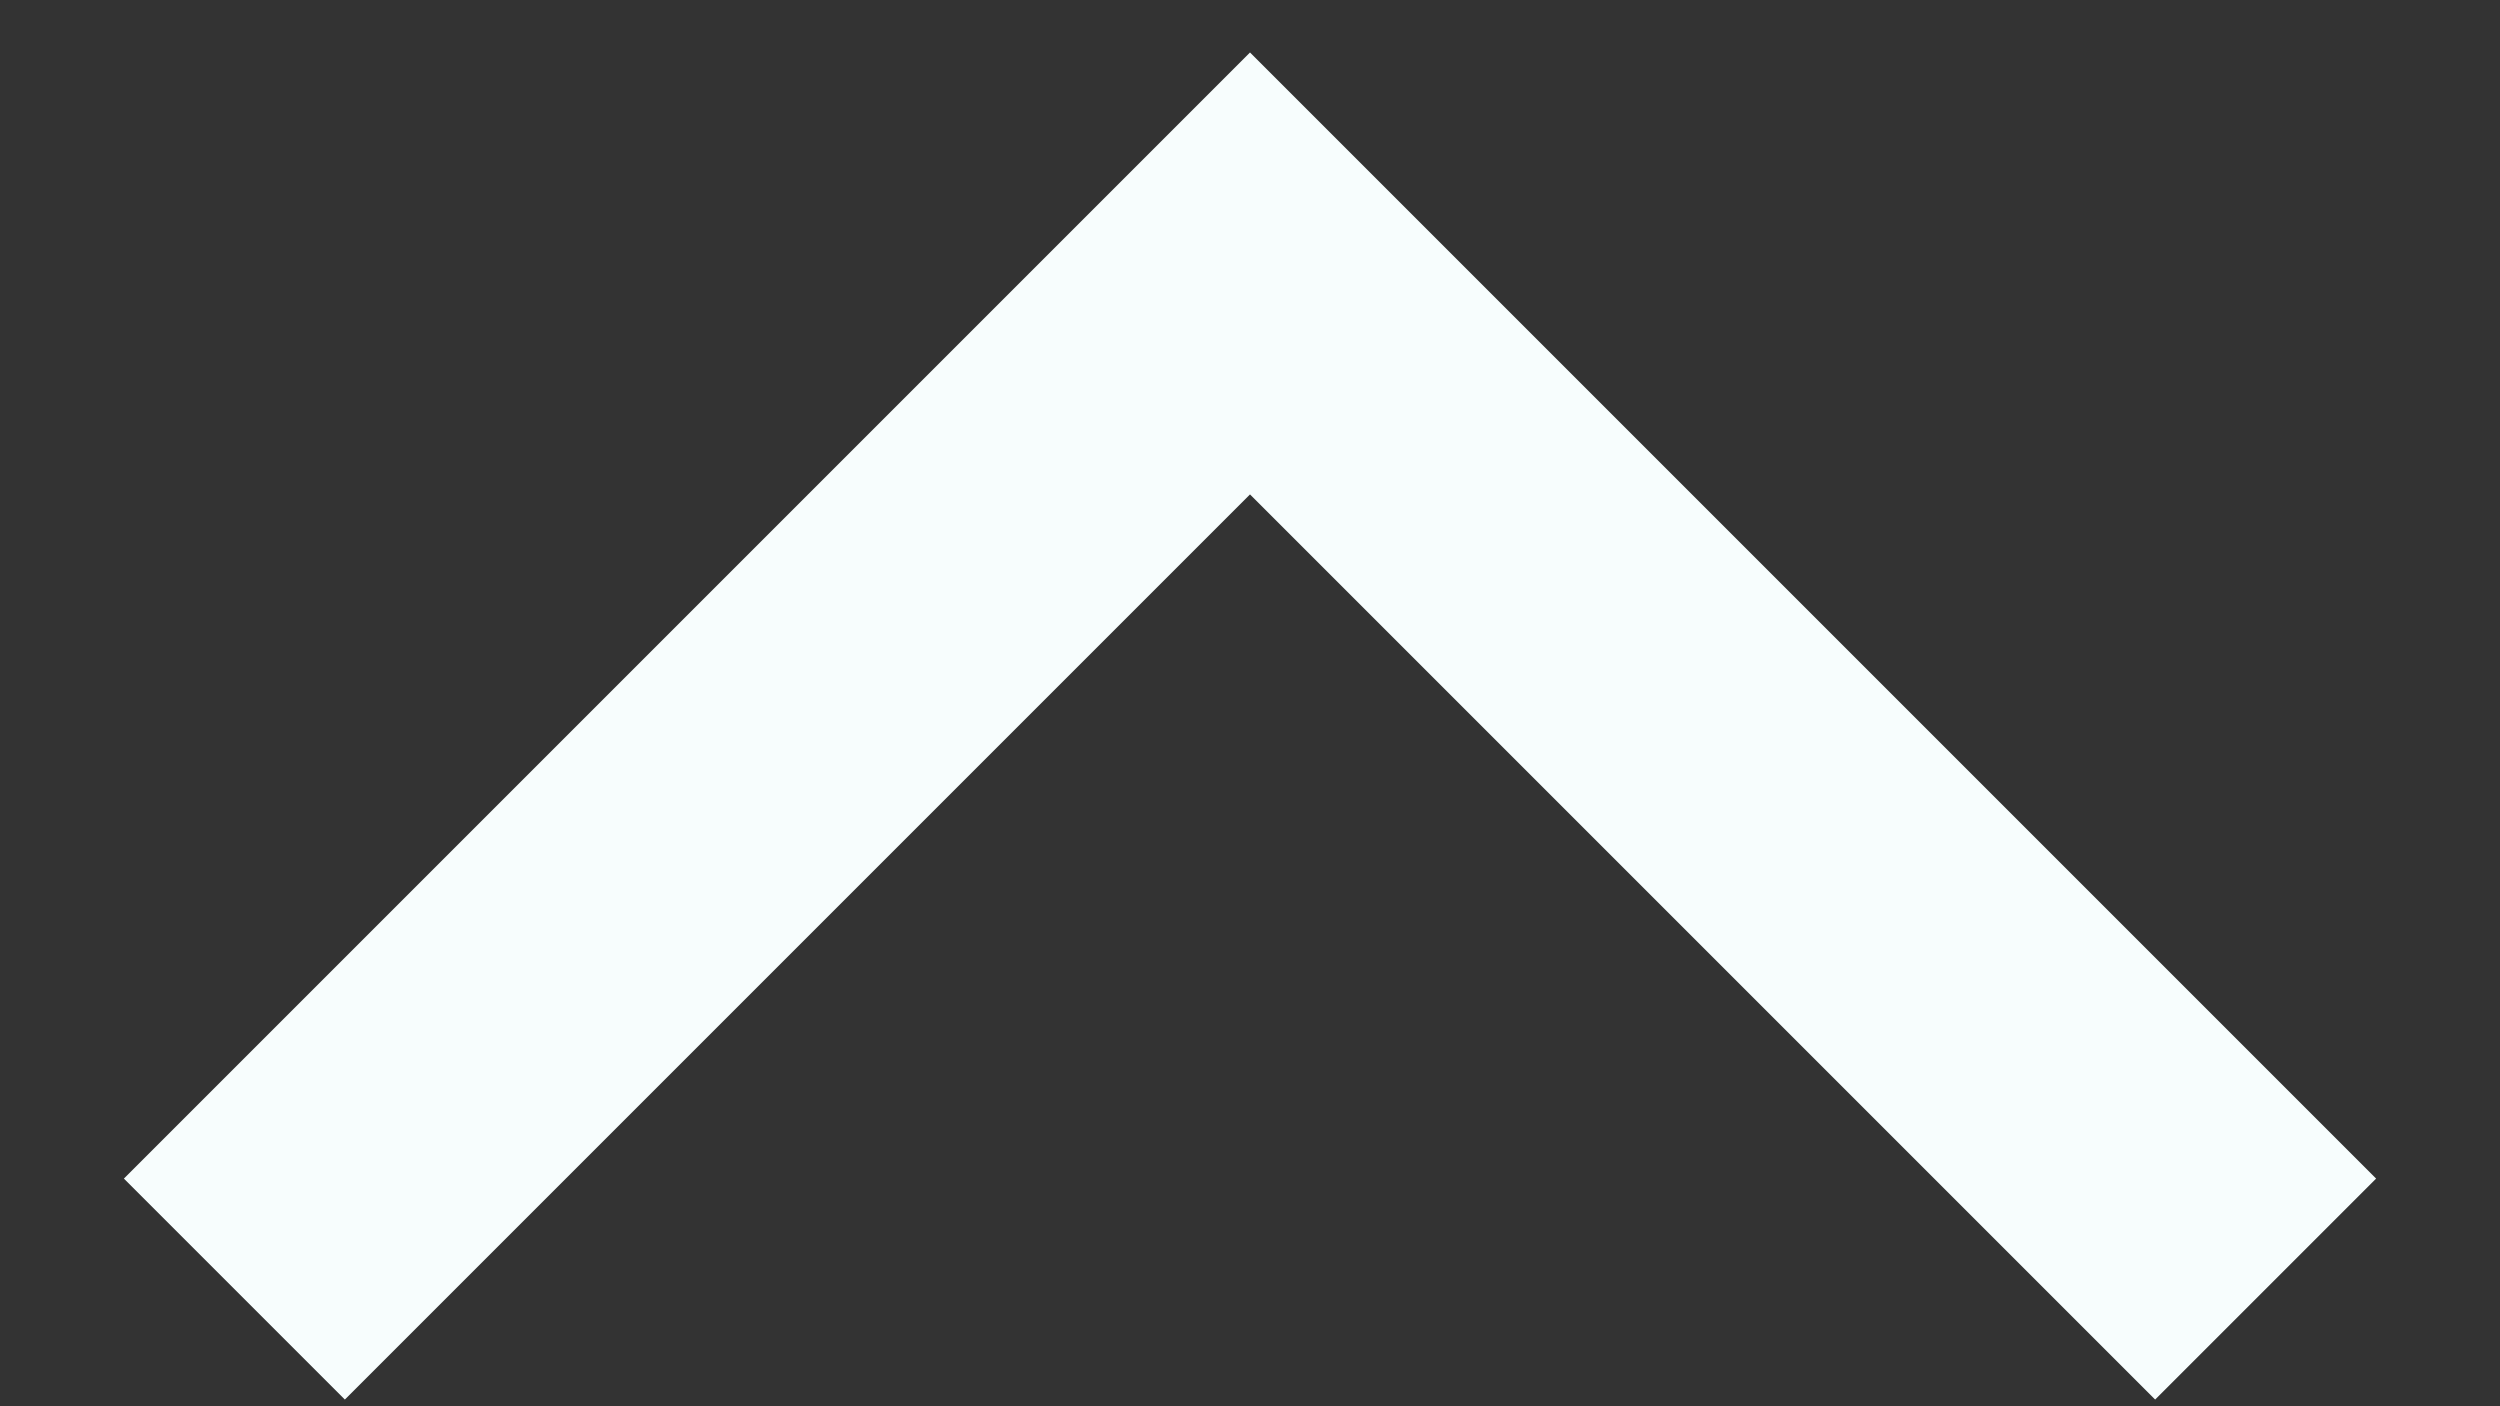 <svg width="16" height="9" viewBox="0 0 16 9" fill="none" xmlns="http://www.w3.org/2000/svg">
<rect x="0" y="0" width="16" height="9" fill="#333333" stroke="none"/>
<path d="M14.5 8.25L8 1.75L1.5 8.25" stroke="#F7FDFD" stroke-width="2"/>
</svg>
